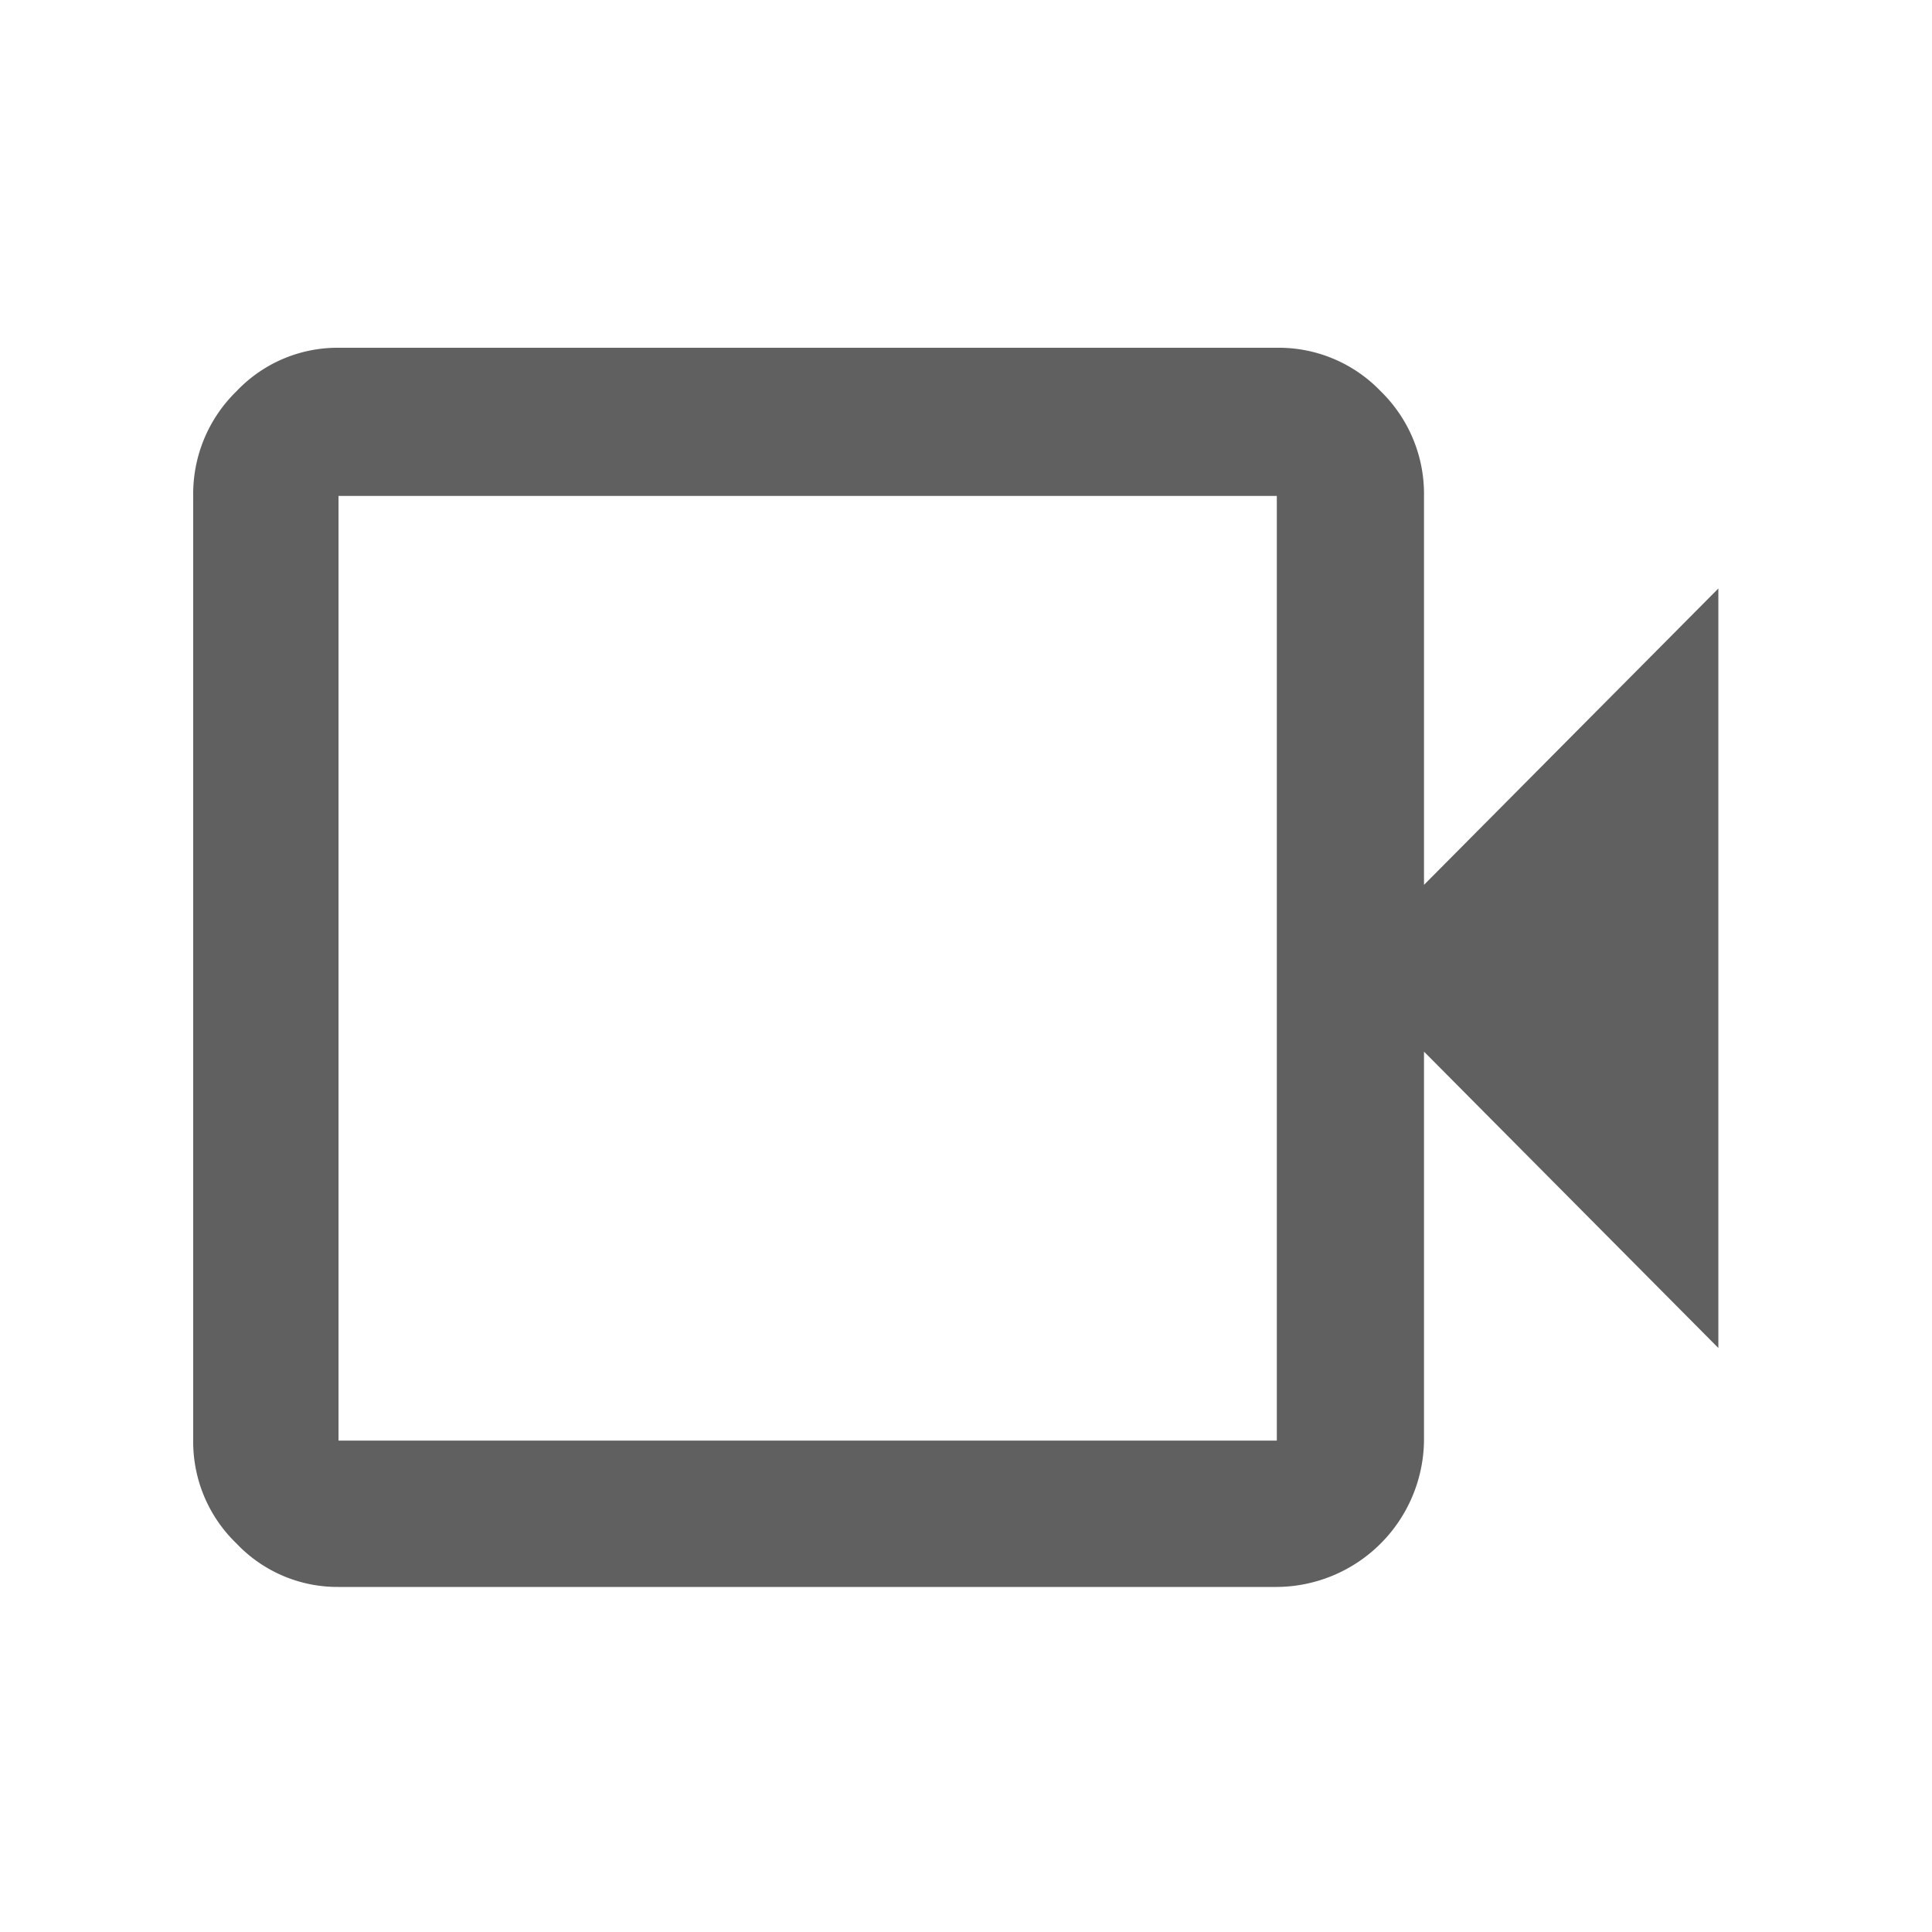 <svg xmlns="http://www.w3.org/2000/svg" xmlns:xlink="http://www.w3.org/1999/xlink" width="50" height="50" viewBox="0 0 50 50">
  <defs>
    <clipPath id="clip-Zoommeeting">
      <rect width="50" height="50"/>
    </clipPath>
  </defs>
  <g id="Zoommeeting" clip-path="url(#clip-Zoommeeting)">
    <path id="Vector_5_" data-name="Vector (5)" d="M3.761,32.07a3.6,3.6,0,0,1-2.642-1.126A3.651,3.651,0,0,1,0,28.283V3.835A3.706,3.706,0,0,1,1.119,1.127,3.6,3.6,0,0,1,3.761,0H28.044a3.656,3.656,0,0,1,2.69,1.127,3.706,3.706,0,0,1,1.119,2.708V13.9l7.618-7.67V25.886l-7.618-7.67V28.283a3.833,3.833,0,0,1-3.809,3.787Zm0-3.787H28.044V3.835H3.761Z" transform="translate(5 9)" fill="#606060"/>
  </g>
</svg>
